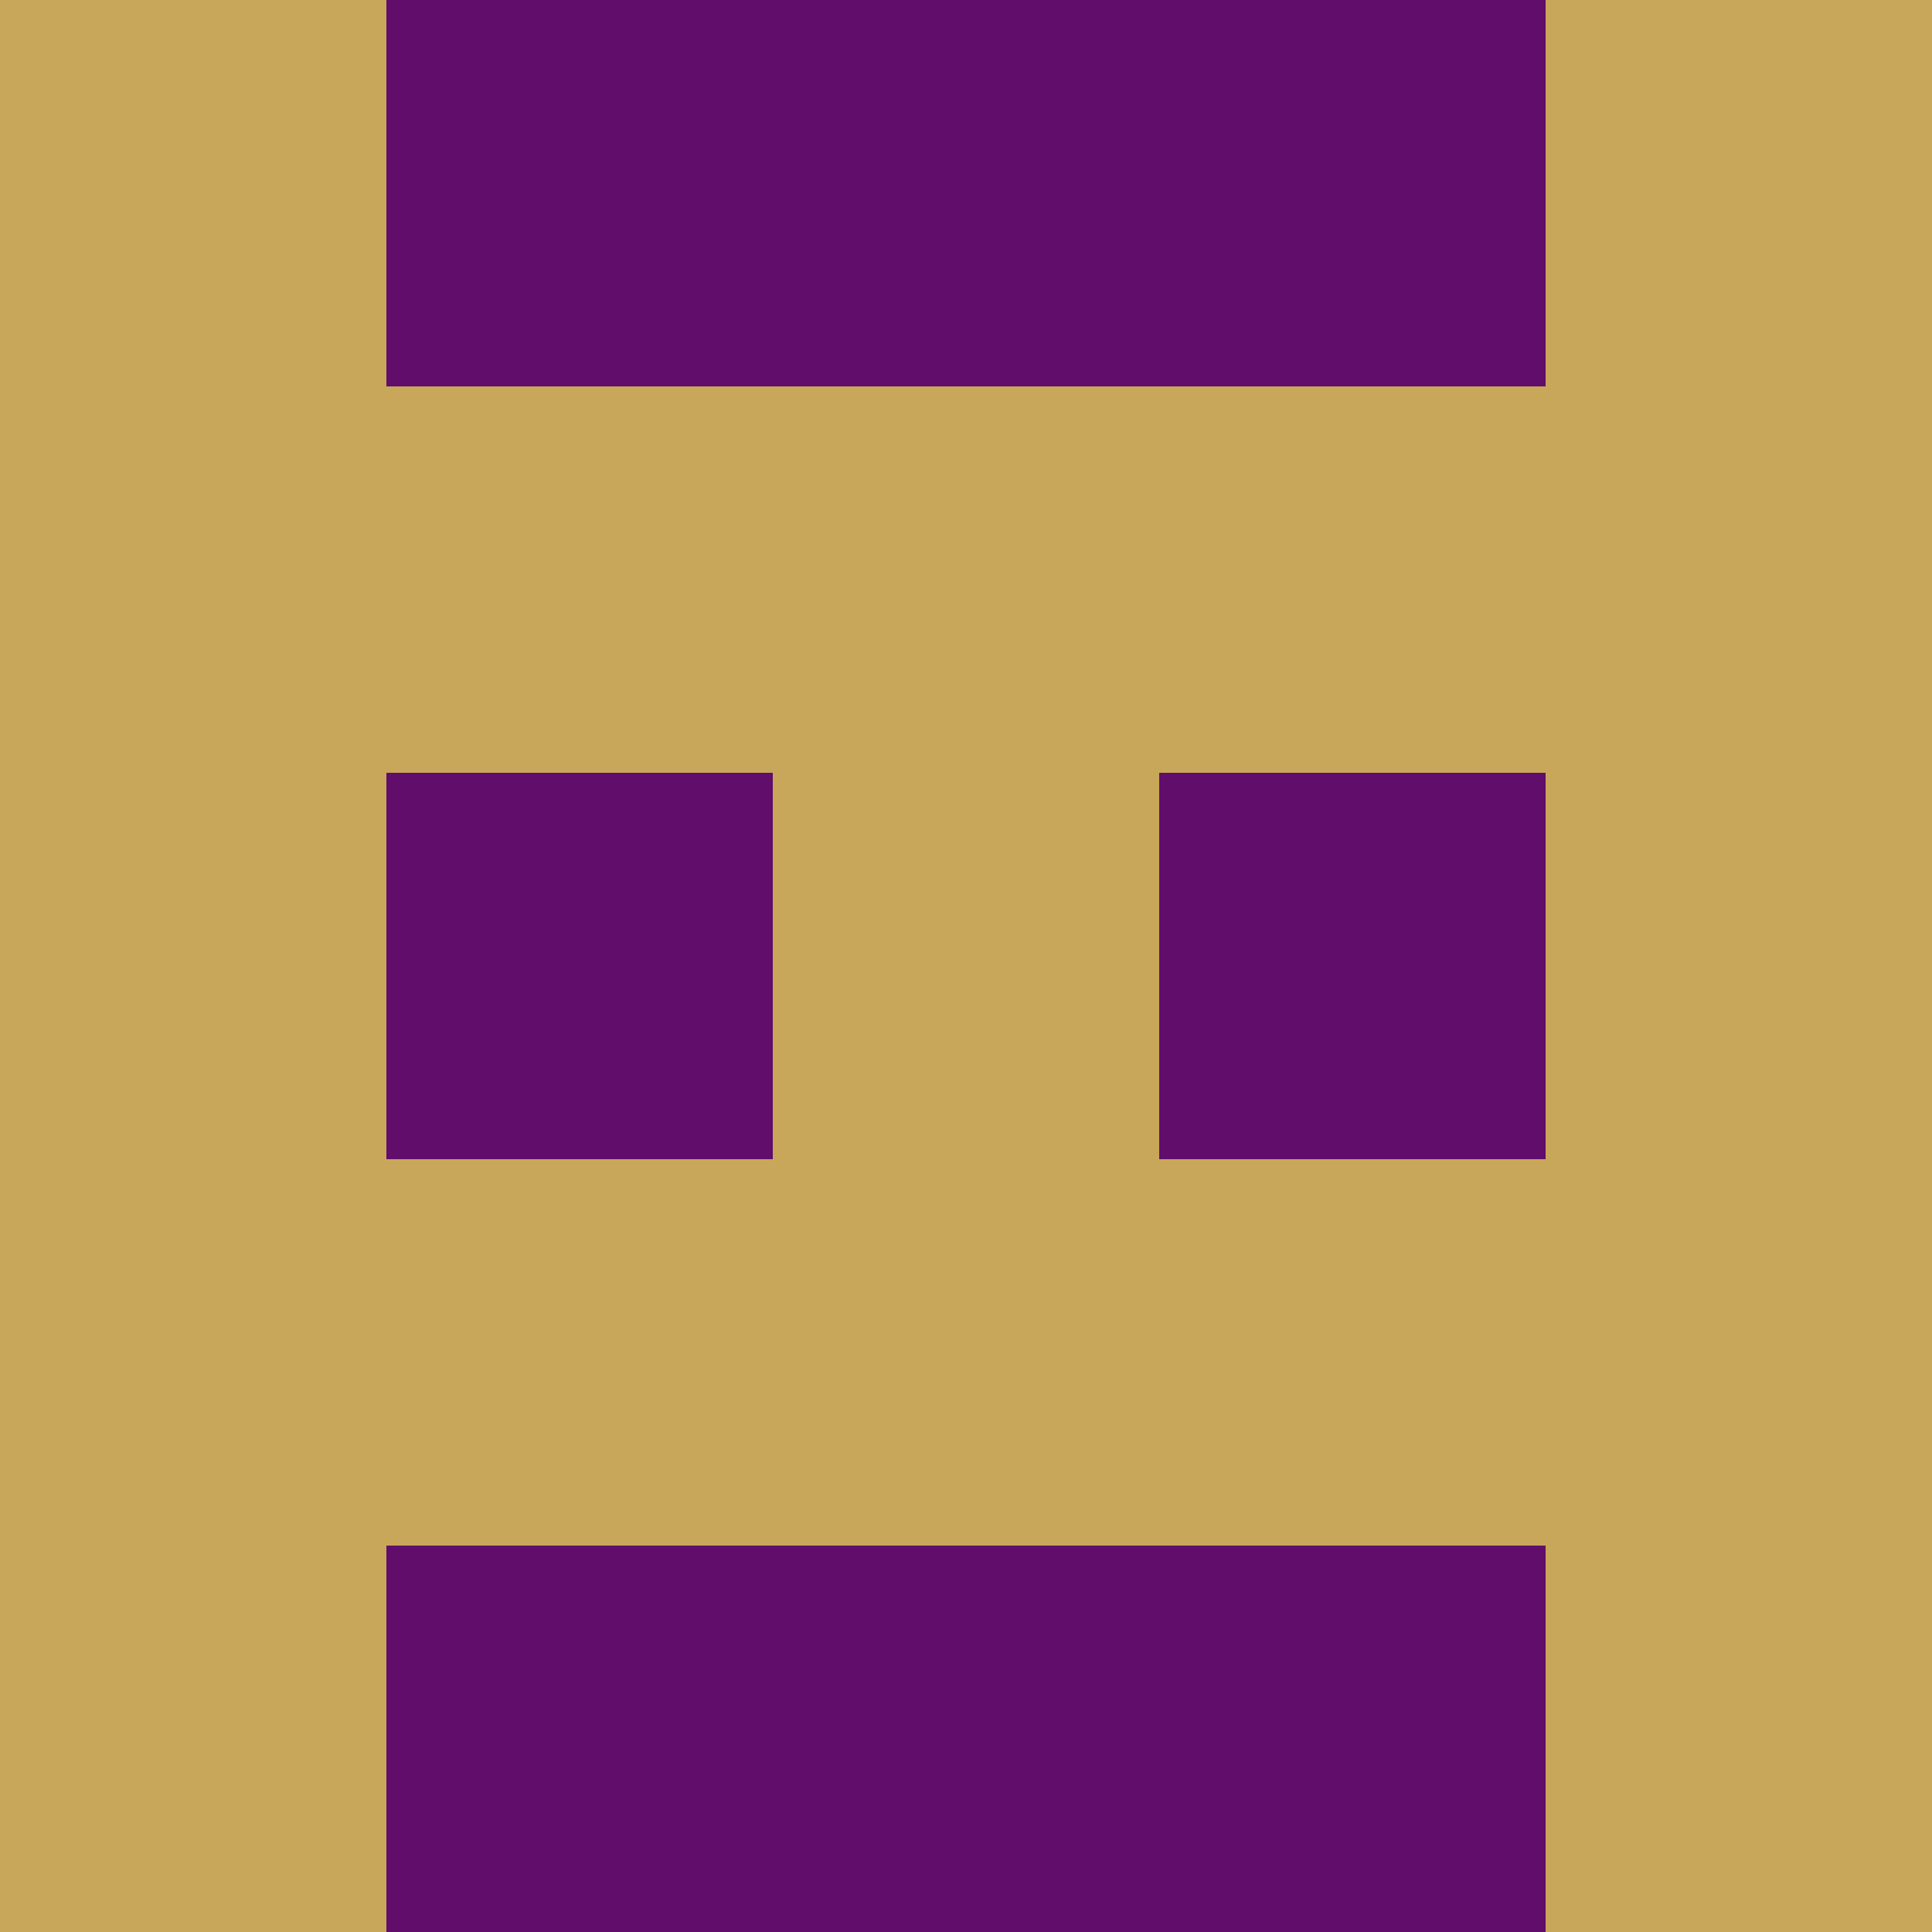 <svg xmlns="http://www.w3.org/2000/svg" viewBox="0 0 5 5" height="100" width="100">
                        <rect x="0" y="0" height="1" width="1" fill="#C8A75A"/>
                    <rect x="4" y="0" height="1" width="1" fill="#C8A75A"/>
                    <rect x="1" y="0" height="1" width="1" fill="#600D6B"/>
                    <rect x="3" y="0" height="1" width="1" fill="#600D6B"/>
                    <rect x="2" y="0" height="1" width="1" fill="#600D6B"/>
                                <rect x="0" y="1" height="1" width="1" fill="#C8A75A"/>
                    <rect x="4" y="1" height="1" width="1" fill="#C8A75A"/>
                    <rect x="1" y="1" height="1" width="1" fill="#C8A75A"/>
                    <rect x="3" y="1" height="1" width="1" fill="#C8A75A"/>
                    <rect x="2" y="1" height="1" width="1" fill="#C8A75A"/>
                                <rect x="0" y="2" height="1" width="1" fill="#C8A75A"/>
                    <rect x="4" y="2" height="1" width="1" fill="#C8A75A"/>
                    <rect x="1" y="2" height="1" width="1" fill="#600D6B"/>
                    <rect x="3" y="2" height="1" width="1" fill="#600D6B"/>
                    <rect x="2" y="2" height="1" width="1" fill="#C8A75A"/>
                                <rect x="0" y="3" height="1" width="1" fill="#C8A75A"/>
                    <rect x="4" y="3" height="1" width="1" fill="#C8A75A"/>
                    <rect x="1" y="3" height="1" width="1" fill="#C8A75A"/>
                    <rect x="3" y="3" height="1" width="1" fill="#C8A75A"/>
                    <rect x="2" y="3" height="1" width="1" fill="#C8A75A"/>
                                <rect x="0" y="4" height="1" width="1" fill="#C8A75A"/>
                    <rect x="4" y="4" height="1" width="1" fill="#C8A75A"/>
                    <rect x="1" y="4" height="1" width="1" fill="#600D6B"/>
                    <rect x="3" y="4" height="1" width="1" fill="#600D6B"/>
                    <rect x="2" y="4" height="1" width="1" fill="#600D6B"/>
            </svg>
